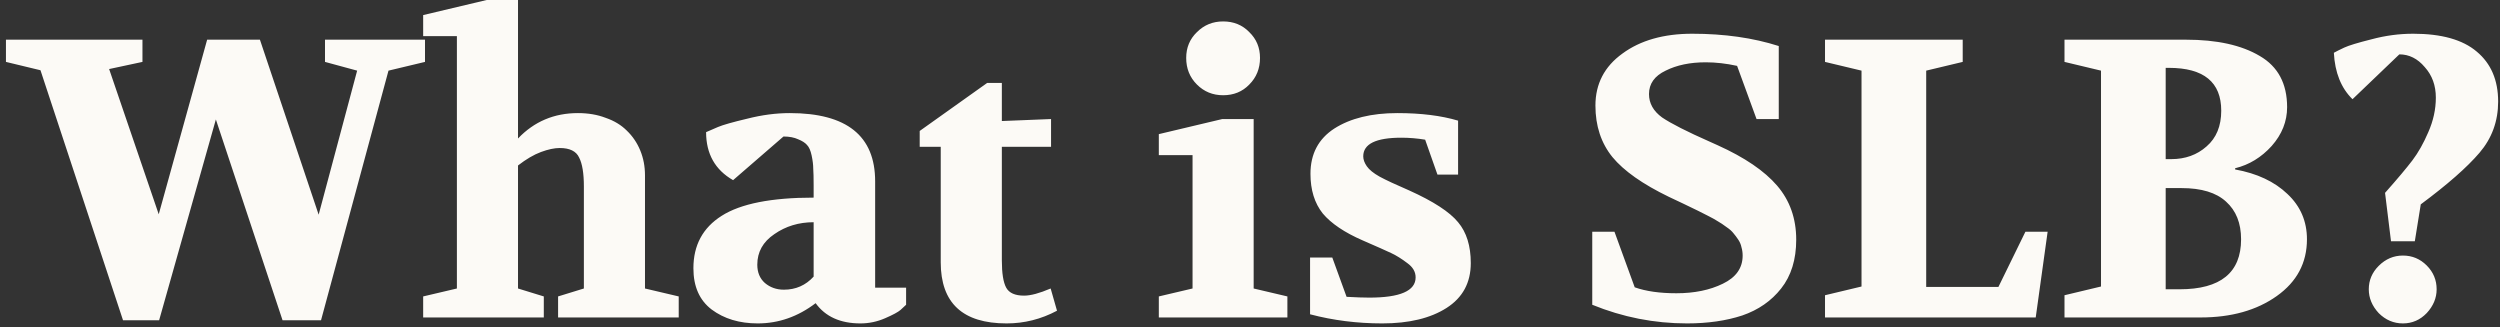 <svg width="252" height="33" viewBox="0 0 252 33" fill="none" xmlns="http://www.w3.org/2000/svg">
<rect x="0" y="0" width="252" height="33" fill="#333333" stroke="none"/>
<path d="M0.6 6.24V4H14.36V6.24L11 6.96L16 21.6L20.88 4H26.2L32.12 21.64L36 7.12L32.76 6.24V4H42.84V6.24L39.16 7.12L32.36 32.28H28.48L21.76 12.04L16.04 32.28H12.4L4.08 7.08L0.6 6.24ZM42.655 32V29.88L46.055 29.08V3.64H42.655V1.52L49.055 -4.76837e-07H52.215V13.96C53.841 12.253 55.855 11.4 58.255 11.4C59.295 11.4 60.228 11.56 61.055 11.88C61.908 12.173 62.615 12.6 63.175 13.16C63.761 13.72 64.215 14.387 64.535 15.16C64.855 15.933 65.015 16.773 65.015 17.68V29.08L68.415 29.88V32H56.255V29.88L58.855 29.08V18.8C58.855 17.467 58.695 16.493 58.375 15.88C58.081 15.24 57.428 14.92 56.415 14.92C55.881 14.92 55.255 15.053 54.535 15.32C53.815 15.587 53.041 16.04 52.215 16.68V29.08L54.815 29.88V32H42.655ZM69.895 27.04C69.895 24.72 70.842 22.96 72.735 21.76C74.655 20.533 77.749 19.92 82.015 19.92V18.72C82.015 17.92 82.002 17.347 81.975 17C81.975 16.627 81.922 16.187 81.815 15.68C81.709 15.173 81.549 14.813 81.335 14.6C81.149 14.387 80.855 14.2 80.455 14.04C80.055 13.853 79.562 13.76 78.975 13.76L73.895 18.16C72.082 17.12 71.175 15.507 71.175 13.32L72.375 12.8C72.882 12.587 73.869 12.307 75.335 11.96C76.802 11.587 78.229 11.4 79.615 11.4C85.349 11.4 88.215 13.693 88.215 18.28V29H91.335V30.72C91.202 30.853 91.015 31.027 90.775 31.24C90.535 31.453 90.015 31.733 89.215 32.08C88.415 32.427 87.589 32.6 86.735 32.6C84.709 32.6 83.202 31.92 82.215 30.56C80.429 31.92 78.482 32.6 76.375 32.6C74.535 32.6 72.989 32.133 71.735 31.2C70.509 30.267 69.895 28.88 69.895 27.04ZM76.335 26.68C76.335 27.453 76.589 28.067 77.095 28.52C77.629 28.973 78.269 29.2 79.015 29.2C80.215 29.2 81.215 28.76 82.015 27.88V22.4C80.522 22.4 79.202 22.8 78.055 23.6C76.909 24.373 76.335 25.4 76.335 26.68ZM92.706 14.8V13.2L99.506 8.36H100.986V12.2L105.946 12V14.8H100.986V26.24C100.986 27.547 101.133 28.467 101.426 29C101.719 29.533 102.319 29.8 103.226 29.8C103.893 29.8 104.786 29.56 105.906 29.08L106.546 31.32C104.946 32.173 103.253 32.6 101.466 32.6C97.039 32.6 94.826 30.547 94.826 26.44V14.8H92.706ZM116.809 32V29.88L120.209 29.08V15.64H116.809V13.52L123.209 12H126.369V29.08L129.769 29.88V32H116.809ZM119.569 5.84C119.569 4.8 119.929 3.933 120.649 3.24C121.369 2.52 122.249 2.16 123.289 2.16C124.356 2.16 125.236 2.52 125.929 3.24C126.649 3.933 127.009 4.8 127.009 5.84C127.009 6.907 126.649 7.8 125.929 8.52C125.236 9.24 124.356 9.6 123.289 9.6C122.249 9.6 121.369 9.24 120.649 8.52C119.929 7.8 119.569 6.907 119.569 5.84ZM132.055 31.68V25.96H134.295L135.735 29.92C136.695 29.973 137.455 30 138.015 30C141.135 30 142.695 29.32 142.695 27.96C142.695 27.4 142.415 26.92 141.855 26.52C141.295 26.093 140.762 25.76 140.255 25.52C139.748 25.28 138.788 24.853 137.375 24.24C135.535 23.44 134.188 22.533 133.335 21.52C132.508 20.48 132.095 19.147 132.095 17.52C132.095 15.52 132.895 14 134.495 12.96C136.122 11.92 138.242 11.4 140.855 11.4C143.228 11.4 145.268 11.653 146.975 12.16V17.6H144.895L143.655 14.08C142.855 13.947 142.055 13.88 141.255 13.88C138.695 13.88 137.415 14.507 137.415 15.76C137.415 16.08 137.535 16.413 137.775 16.76C138.015 17.107 138.442 17.453 139.055 17.8C139.695 18.147 140.695 18.613 142.055 19.2C144.482 20.293 146.122 21.36 146.975 22.4C147.828 23.413 148.255 24.787 148.255 26.52C148.255 28.493 147.442 30 145.815 31.04C144.188 32.08 142.028 32.6 139.335 32.6C136.802 32.6 134.375 32.293 132.055 31.68ZM160.499 30.72V23.36H162.739L164.779 28.96C165.899 29.36 167.299 29.56 168.979 29.56C170.792 29.56 172.352 29.24 173.659 28.6C174.992 27.96 175.659 27.013 175.659 25.76C175.659 25.467 175.619 25.187 175.539 24.92C175.486 24.653 175.379 24.4 175.219 24.16C175.059 23.92 174.899 23.707 174.739 23.52C174.579 23.307 174.339 23.093 174.019 22.88C173.699 22.64 173.419 22.453 173.179 22.32C172.939 22.16 172.579 21.96 172.099 21.72C171.646 21.48 170.832 21.08 169.659 20.52L168.219 19.84C165.579 18.56 163.686 17.227 162.539 15.84C161.392 14.427 160.819 12.693 160.819 10.64C160.819 8.453 161.726 6.707 163.539 5.4C165.352 4.067 167.699 3.4 170.579 3.4C173.806 3.4 176.712 3.813 179.299 4.64V12H177.059L175.099 6.64C174.006 6.4 172.952 6.28 171.939 6.28C170.366 6.28 169.019 6.56 167.899 7.12C166.779 7.653 166.219 8.44 166.219 9.48C166.219 10.413 166.659 11.2 167.539 11.84C168.446 12.453 170.046 13.267 172.339 14.28L173.139 14.64C175.859 15.867 177.859 17.227 179.139 18.72C180.419 20.213 181.059 22.027 181.059 24.16C181.059 26.16 180.552 27.8 179.539 29.08C178.552 30.333 177.246 31.24 175.619 31.8C173.992 32.333 172.139 32.6 170.059 32.6C166.752 32.6 163.566 31.973 160.499 30.72ZM183.961 32V29.76L187.641 28.88V7.12L183.961 6.24V4H197.841V6.24L194.161 7.12V28.92H201.441L204.161 23.36H206.401L205.201 32H183.961ZM208.101 32V29.76L211.781 28.88V7.12L208.101 6.24V4H220.341C223.461 4 225.941 4.547 227.781 5.64C229.621 6.707 230.541 8.427 230.541 10.8C230.541 12.24 230.021 13.547 228.981 14.72C227.941 15.867 226.715 16.613 225.301 16.96V17.08C227.515 17.48 229.275 18.307 230.581 19.56C231.888 20.787 232.541 22.307 232.541 24.12C232.541 26.493 231.528 28.4 229.501 29.84C227.475 31.28 224.915 32 221.821 32H208.101ZM218.301 29.16H219.701C223.835 29.16 225.901 27.48 225.901 24.12C225.901 22.493 225.395 21.227 224.381 20.32C223.395 19.413 221.901 18.96 219.901 18.96H218.301V29.16ZM218.301 16.04H218.861C220.275 16.04 221.461 15.613 222.421 14.76C223.408 13.907 223.901 12.707 223.901 11.16C223.901 8.28 222.141 6.84 218.621 6.84H218.301V16.04ZM235.253 5.32C235.493 5.187 235.839 5.013 236.293 4.8C236.746 4.587 237.666 4.307 239.053 3.96C240.439 3.587 241.839 3.4 243.253 3.4C246.106 3.4 248.239 4 249.653 5.2C251.093 6.4 251.813 8.08 251.813 10.24C251.813 12.213 251.186 13.933 249.933 15.4C248.679 16.867 246.706 18.6 244.013 20.6L243.413 24.32H241.013L240.413 19.44C241.666 18.027 242.586 16.933 243.173 16.16C243.759 15.387 244.293 14.44 244.773 13.32C245.279 12.173 245.533 11.013 245.533 9.84C245.533 8.613 245.159 7.587 244.413 6.76C243.693 5.907 242.839 5.48 241.853 5.48L237.133 10C235.986 8.88 235.359 7.32 235.253 5.32ZM238.773 29.16C238.773 28.253 239.106 27.467 239.773 26.8C240.466 26.107 241.279 25.76 242.213 25.76C243.146 25.76 243.946 26.093 244.613 26.76C245.279 27.427 245.613 28.227 245.613 29.16C245.613 30.04 245.279 30.84 244.613 31.56C243.946 32.253 243.146 32.6 242.213 32.6C241.279 32.6 240.466 32.253 239.773 31.56C239.106 30.84 238.773 30.04 238.773 29.16Z" fill="#FCFAF6"/>
</svg>
